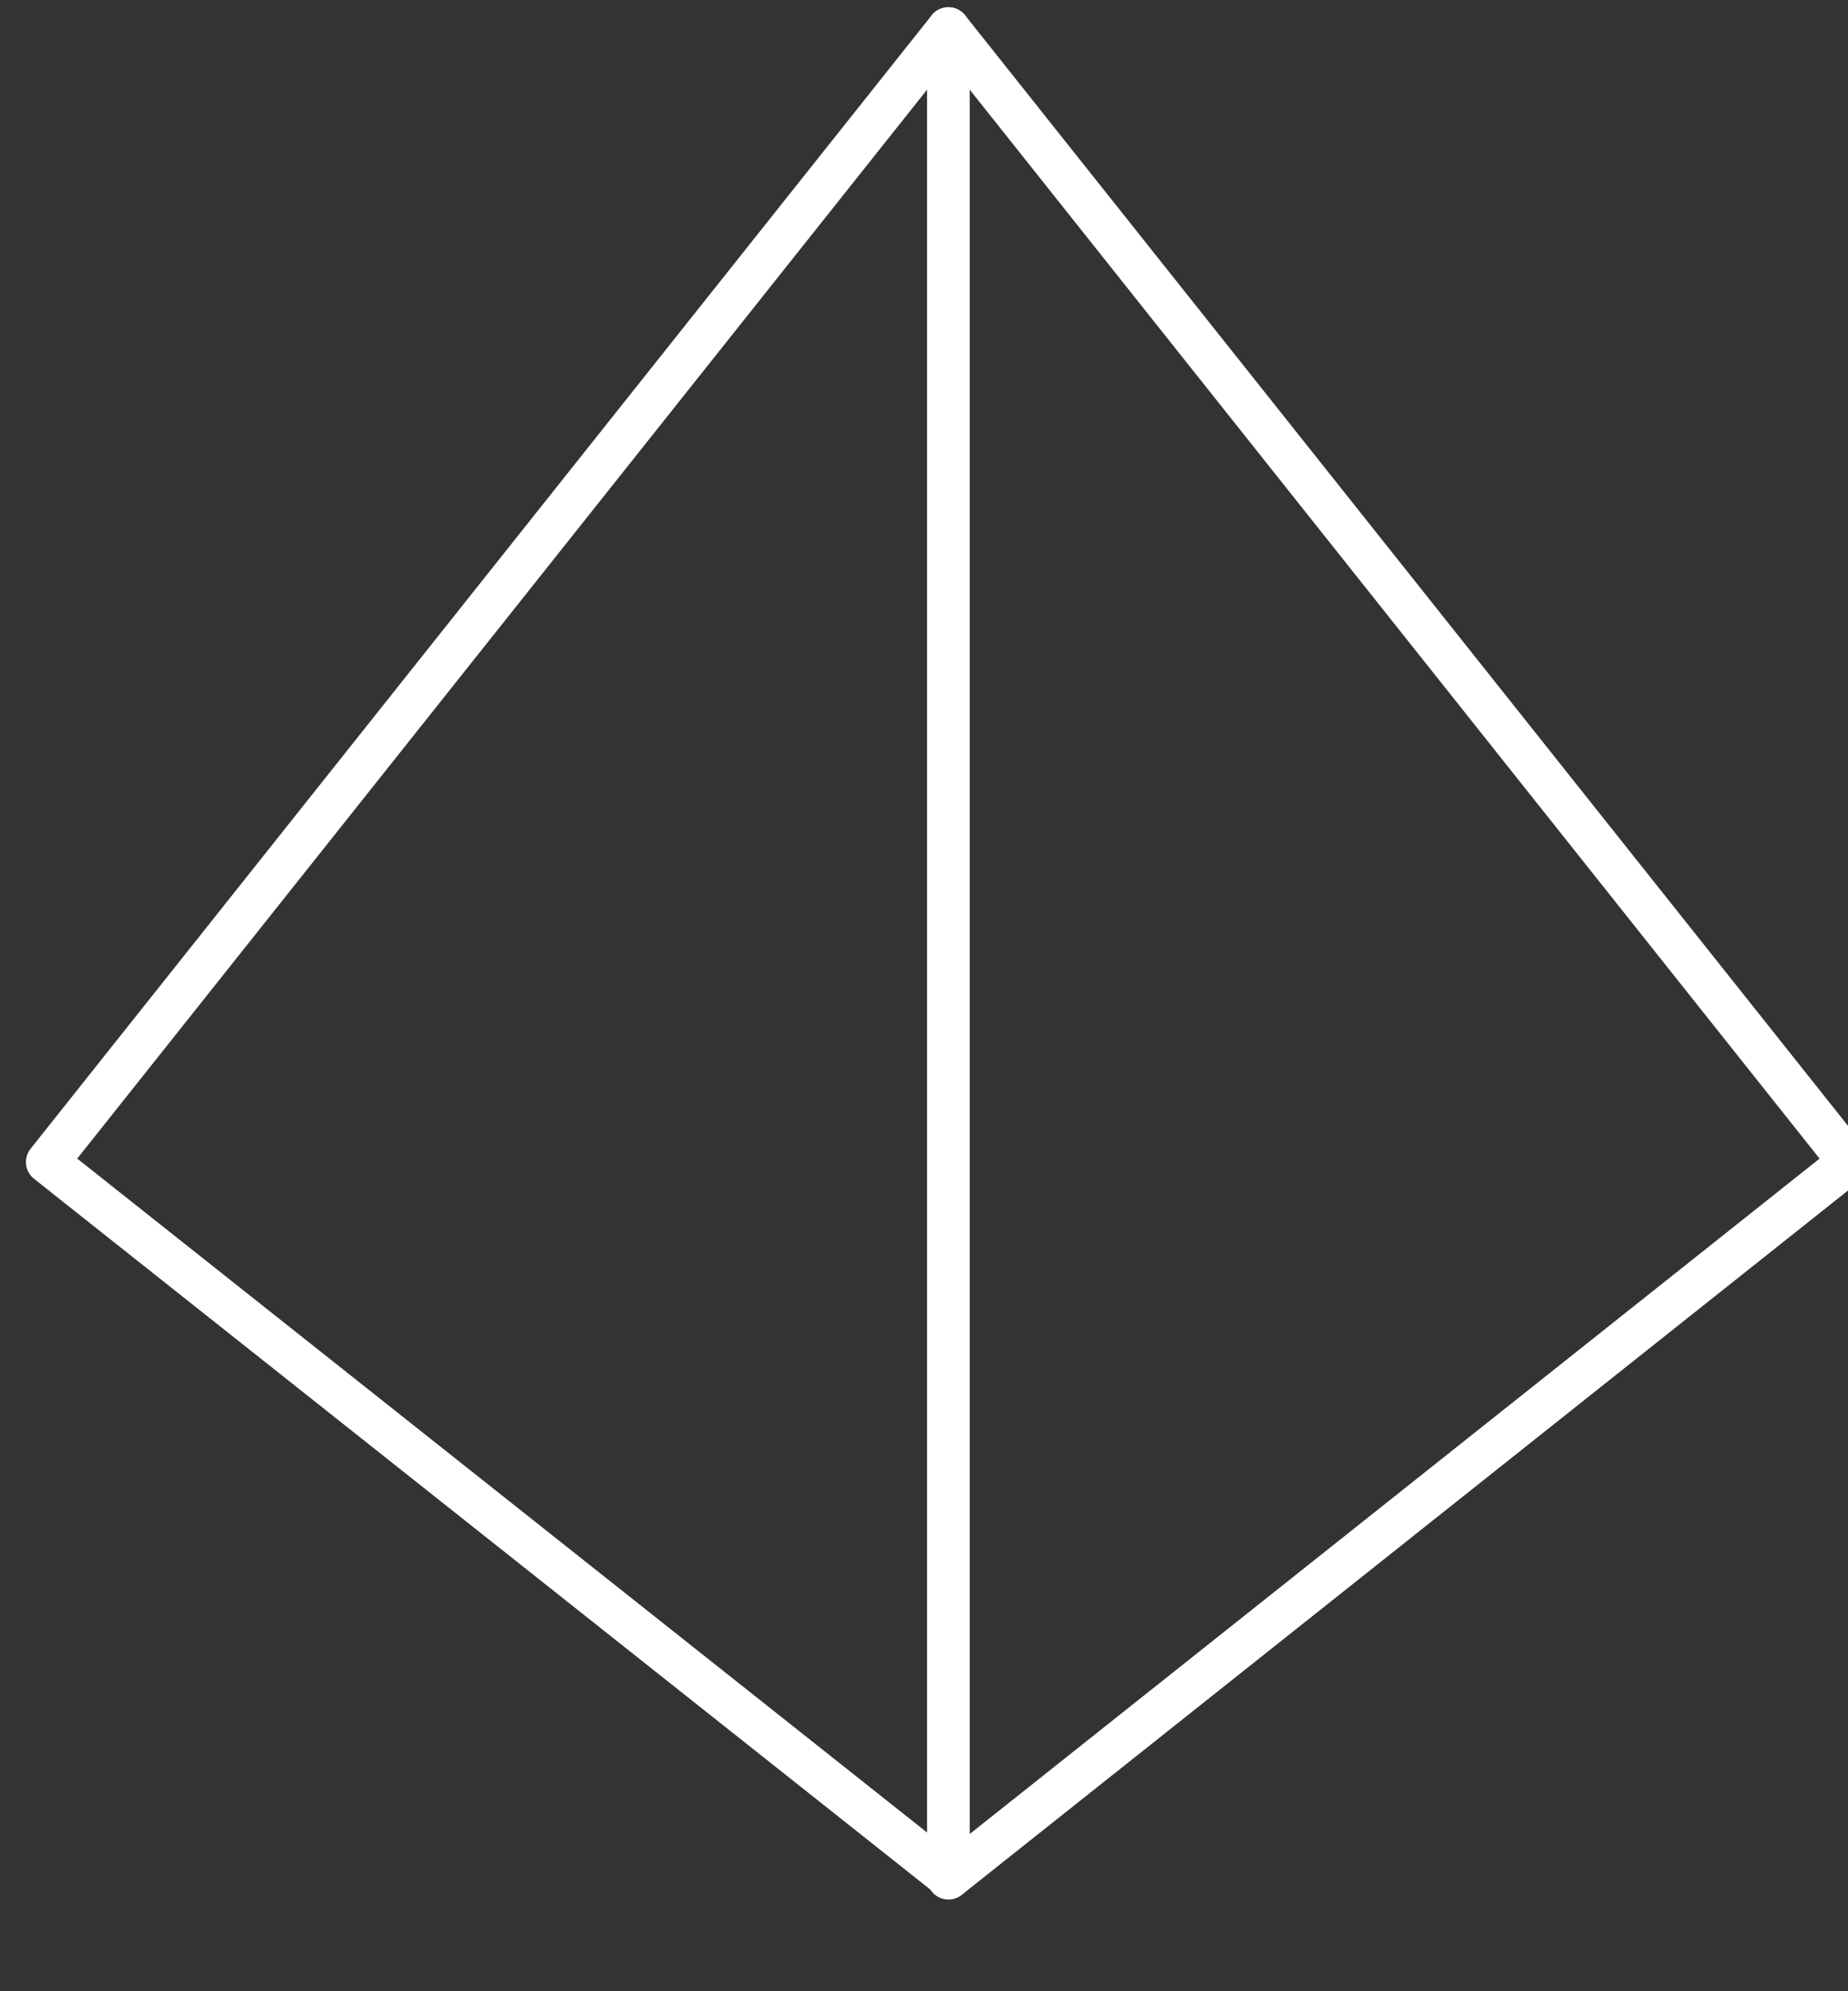 <?xml version="1.0" encoding="UTF-8" standalone="no"?>
<!DOCTYPE svg PUBLIC "-//W3C//DTD SVG 1.1//EN" "http://www.w3.org/Graphics/SVG/1.1/DTD/svg11.dtd">
<svg width="100%" height="100%" viewBox="0 0 13 14" version="1.1" xmlns="http://www.w3.org/2000/svg" xmlns:xlink="http://www.w3.org/1999/xlink" xml:space="preserve" xmlns:serif="http://www.serif.com/" style="fill-rule:evenodd;clip-rule:evenodd;stroke-linecap:round;stroke-linejoin:round;stroke-miterlimit:1.5;">
    <rect x="0" y="0" width="13" height="14" fill="#333333" stroke="none"/>
    <g transform="matrix(1,0,0,1,-0,0)">
        <g transform="matrix(1,0,0,1,-419.984,-218.445)">
            <g transform="matrix(0.163,0,0,0.163,291.117,182.306)">
                <g transform="matrix(1,0,0,1,337,-32)">
                    <path d="M494.525,254.944L494.525,334.726" style="fill:none;stroke:white;stroke-width:1.84px;"/>
                </g>
                <path d="M831.525,222.944L792.634,271.835L831.567,302.692L870.416,271.835L831.525,222.944Z" style="fill:none;stroke:white;stroke-width:1.84px;"/>
            </g>
        </g>
    </g>
</svg>
